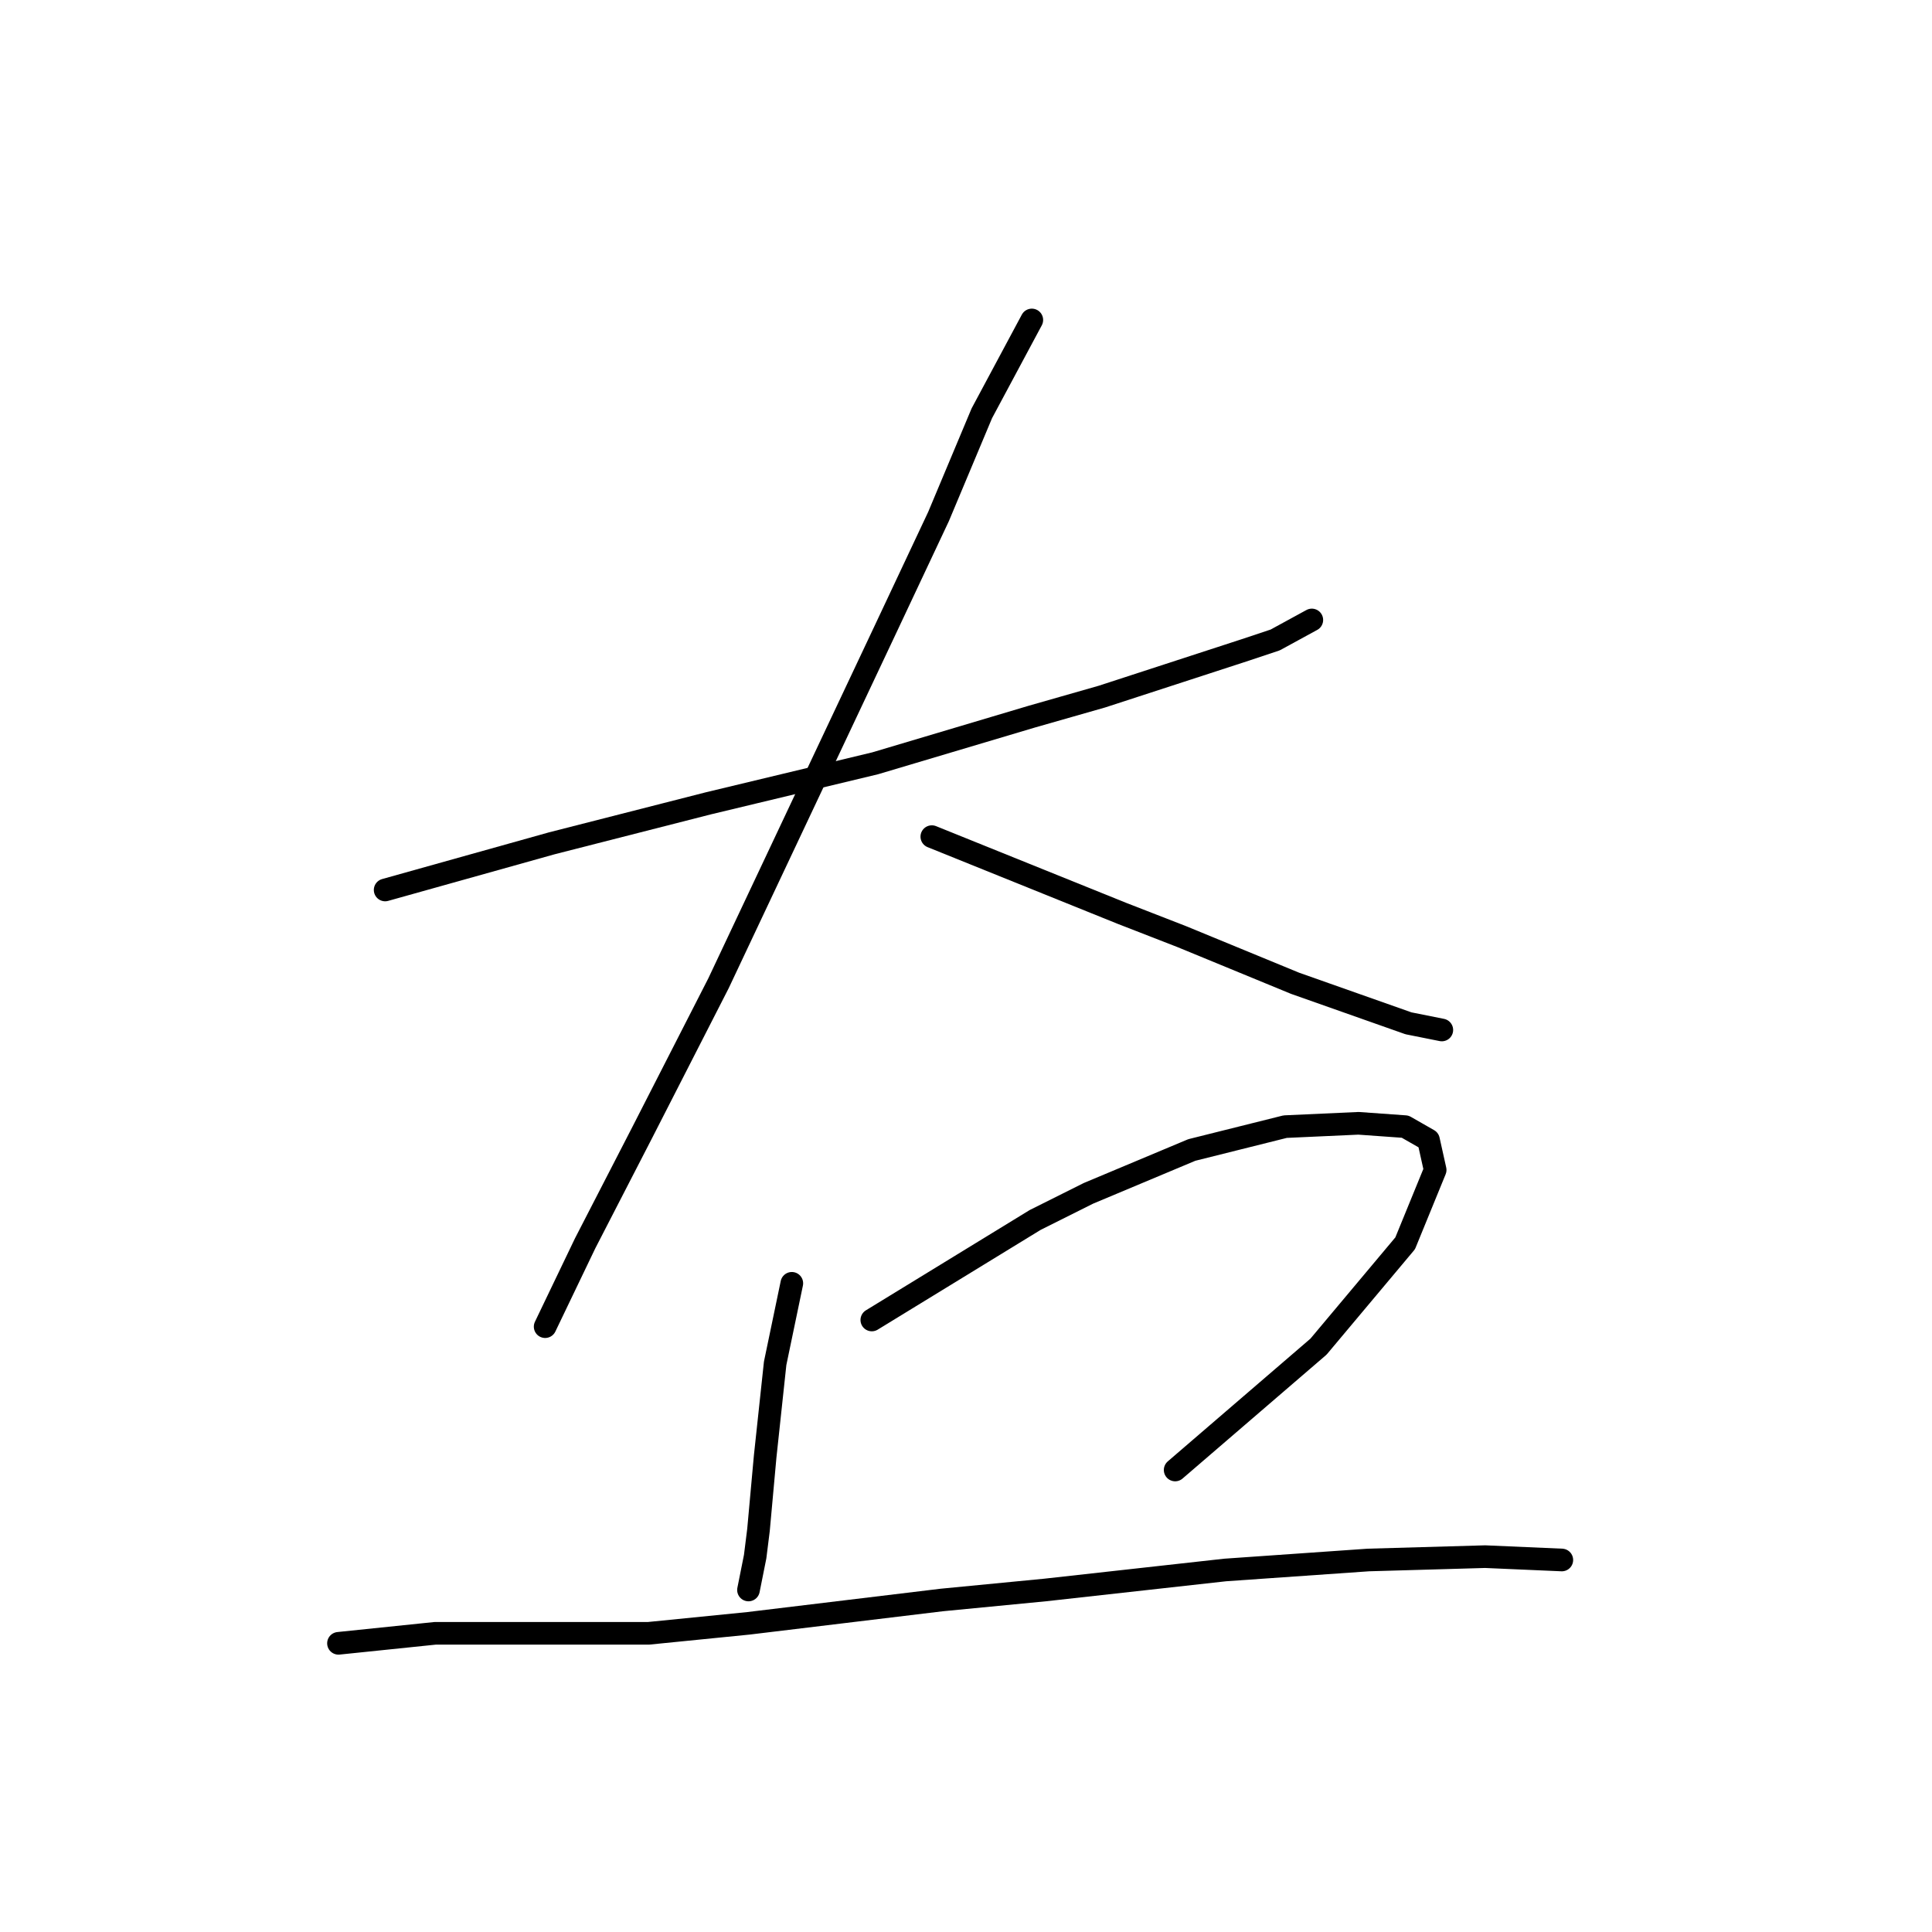 <?xml version="1.0" standalone="no"?>
    <svg width="256" height="256" xmlns="http://www.w3.org/2000/svg" version="1.1">
    <polyline stroke="black" stroke-width="3" stroke-linecap="round" fill="transparent" stroke-linejoin="round" points="51.034 117.926 73.118 111.743 93.878 106.442 115.962 101.142 136.721 94.958 145.997 92.308 164.99 86.125 168.965 84.8 173.823 82.149 173.823 82.149 " />
        <polyline stroke="black" stroke-width="3" stroke-linecap="round" fill="transparent" stroke-linejoin="round" points="136.721 42.397 130.096 54.765 124.354 68.457 117.287 83.475 95.203 130.294 85.044 150.17 77.535 164.745 72.235 175.788 72.235 175.788 " />
        <polyline stroke="black" stroke-width="3" stroke-linecap="round" fill="transparent" stroke-linejoin="round" points="123.471 110.859 148.647 121.018 156.597 124.11 171.615 130.294 186.632 135.594 191.049 136.477 191.049 136.477 " />
        <polyline stroke="black" stroke-width="3" stroke-linecap="round" fill="transparent" stroke-linejoin="round" points="104.92 170.046 102.711 180.646 101.386 193.013 100.503 202.731 100.061 206.264 99.178 210.681 99.178 210.681 " />
        <polyline stroke="black" stroke-width="3" stroke-linecap="round" fill="transparent" stroke-linejoin="round" points="115.52 174.904 137.163 161.653 144.23 158.12 157.922 152.378 170.29 149.286 180.007 148.844 186.191 149.286 189.282 151.053 190.166 155.028 186.191 164.745 174.707 178.438 155.714 194.78 155.714 194.78 " />
        <polyline stroke="black" stroke-width="3" stroke-linecap="round" fill="transparent" stroke-linejoin="round" points="44.85 217.748 57.659 216.423 65.168 216.423 85.927 216.423 99.178 215.098 124.796 212.006 138.488 210.681 162.339 208.031 181.332 206.706 196.791 206.264 206.95 206.706 206.95 206.706 " />
        </svg>